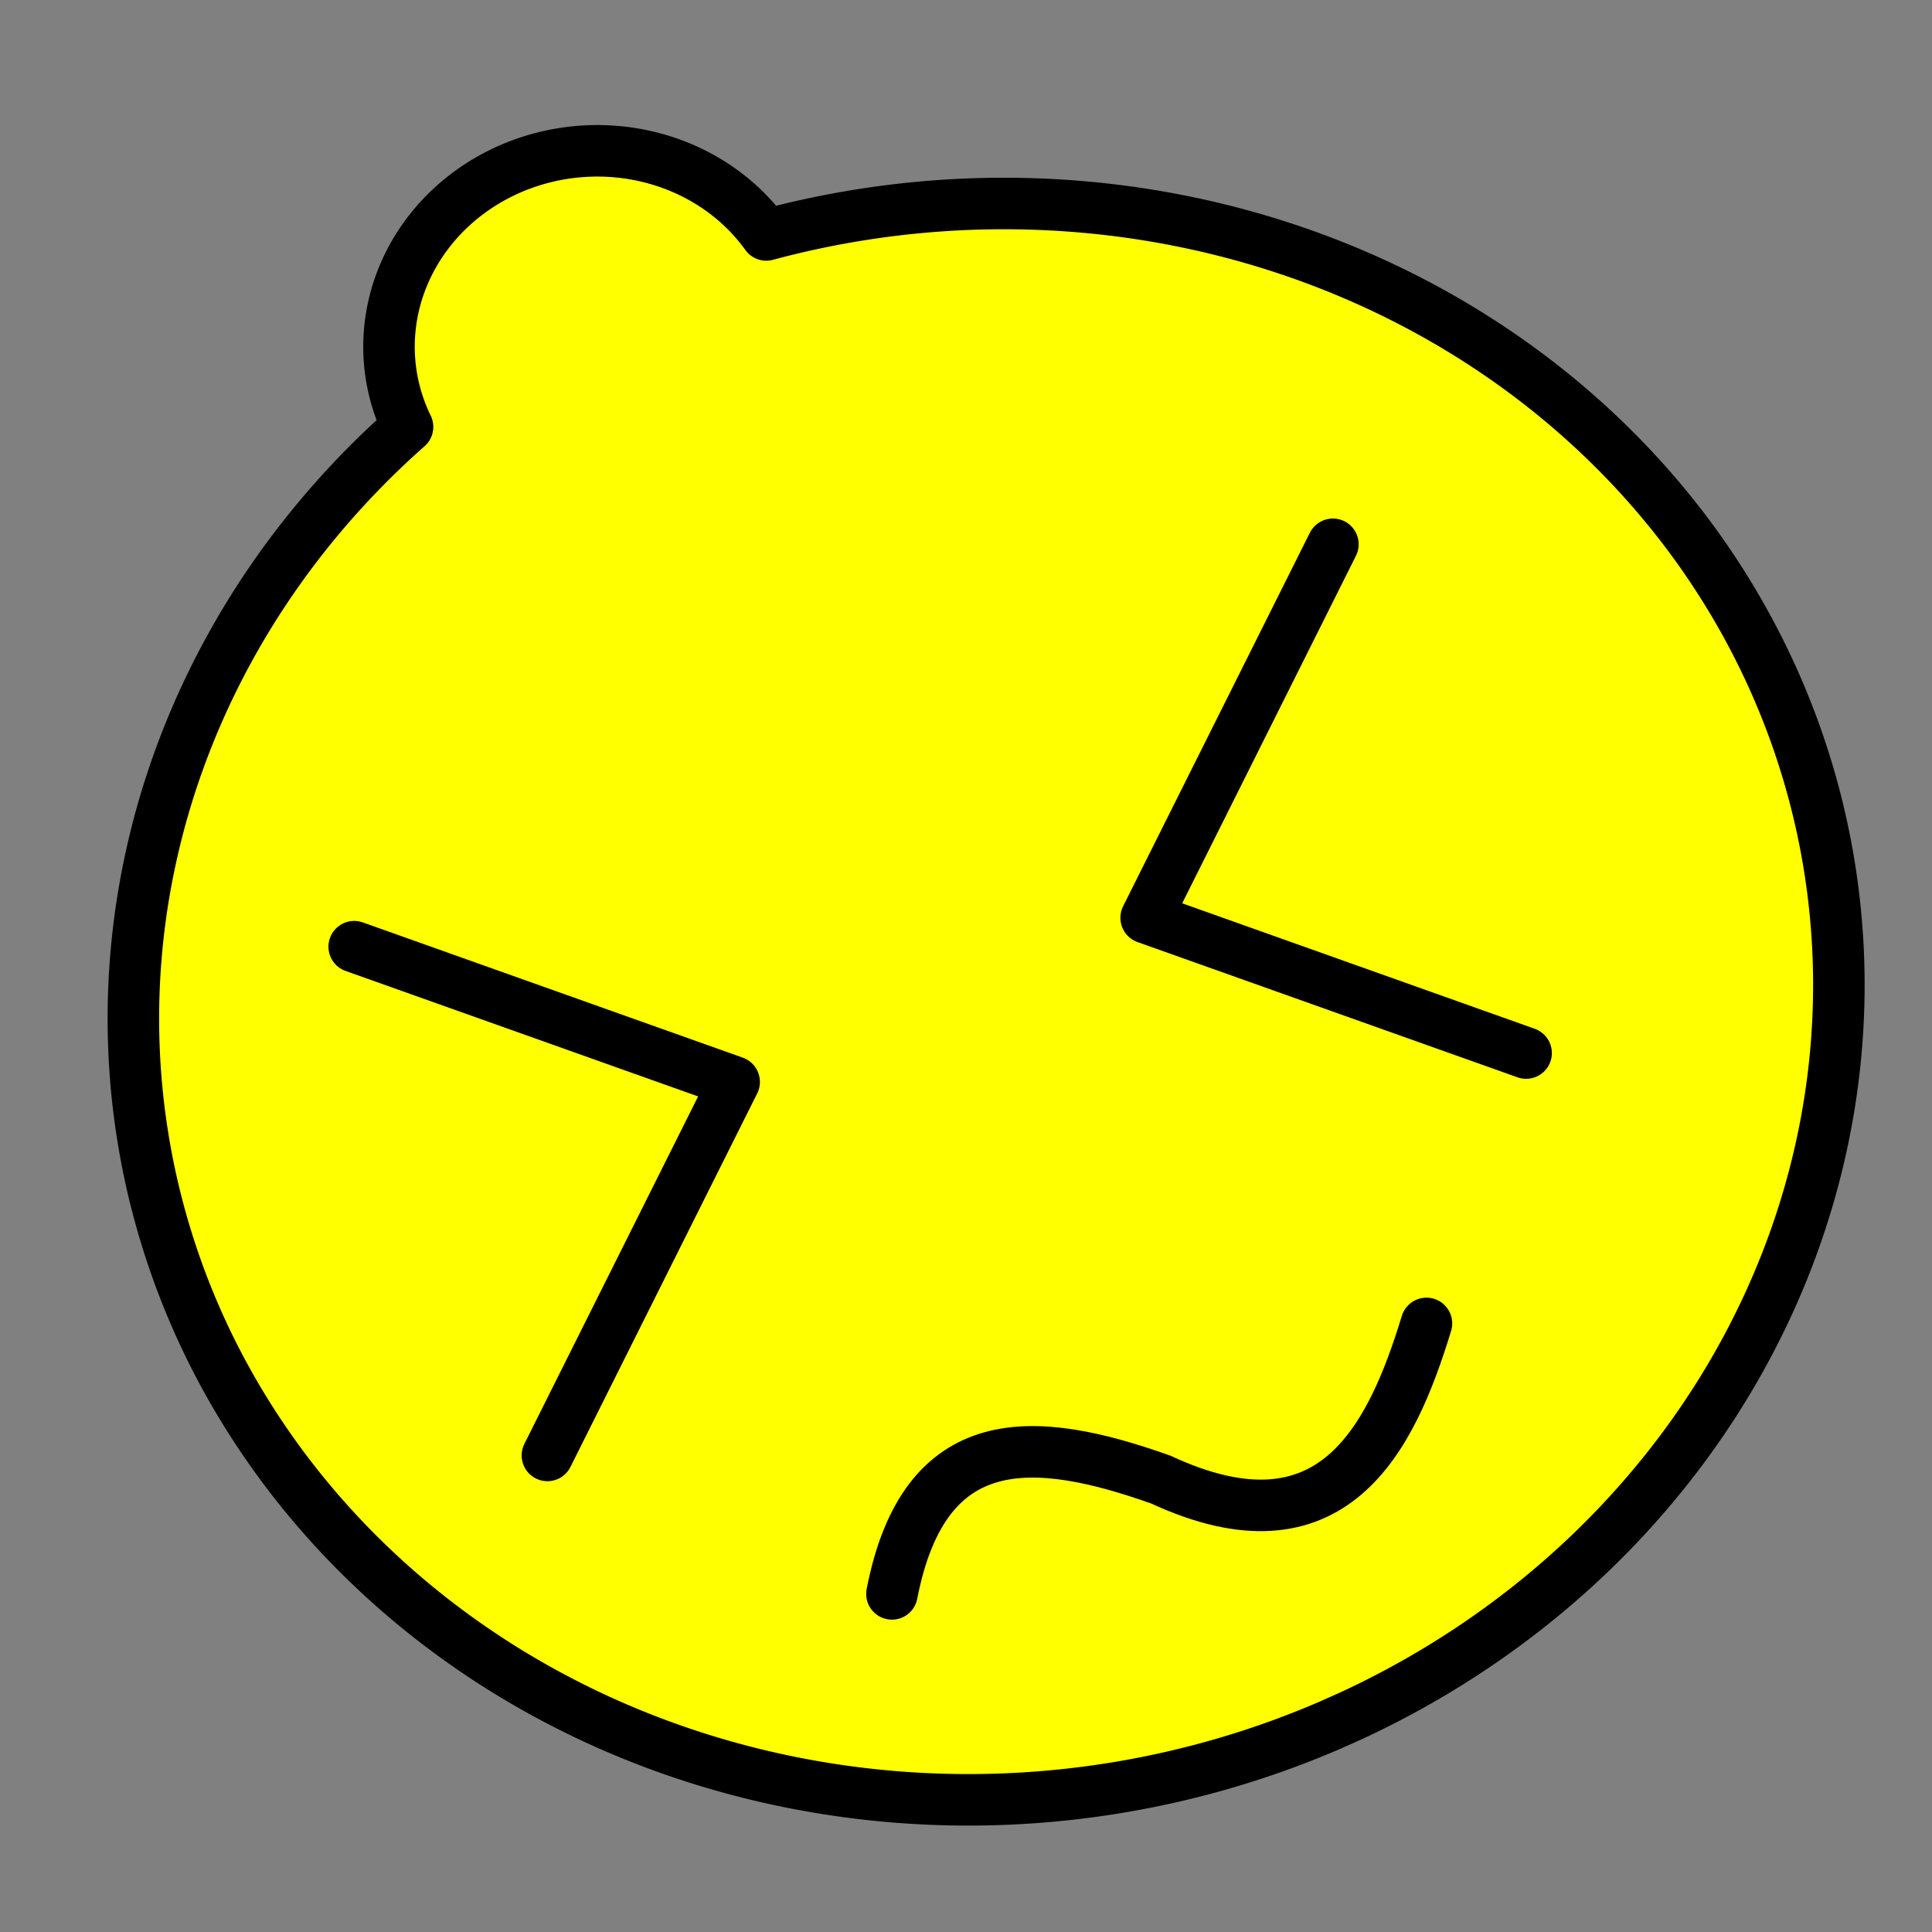 <?xml version="1.0" encoding="UTF-8" standalone="no"?>
<!-- Created with Inkscape (http://www.inkscape.org/) -->

<svg
   xmlns:dc="http://purl.org/dc/elements/1.1/"
   xmlns:cc="http://creativecommons.org/ns#"
   xmlns:rdf="http://www.w3.org/1999/02/22-rdf-syntax-ns#"
   xmlns:svg="http://www.w3.org/2000/svg"
   xmlns="http://www.w3.org/2000/svg"
   xmlns:sodipodi="http://sodipodi.sourceforge.net/DTD/sodipodi-0.dtd"
   xmlns:inkscape="http://www.inkscape.org/namespaces/inkscape"
   width="600"
   height="600"
   viewBox="0 0 600 600"
   id="svg2"
   version="1.1"
   inkscape:version="0.91 r13725"
   sodipodi:docname="cs.svg">
  <rect x="0" y="0" width="600" height="600" fill="#808080" stroke="none"/>
  <defs
     id="defs4" />
  <sodipodi:namedview
     id="base"
     pagecolor="#ffffff"
     bordercolor="#666666"
     borderopacity="1.0"
     inkscape:pageopacity="0.0"
     inkscape:pageshadow="2"
     inkscape:zoom="1"
     inkscape:cx="220.5"
     inkscape:cy="280"
     inkscape:document-units="px"
     inkscape:current-layer="layer1"
     showgrid="false"
     units="px"
     inkscape:window-width="1280"
     inkscape:window-height="961"
     inkscape:window-x="-8"
     inkscape:window-y="-8"
     inkscape:window-maximized="1" />
  <g
     inkscape:label="Layer 1"
     inkscape:groupmode="layer"
     id="layer1"
     transform="translate(0,-452.362)">
    <path
       style="opacity:1;fill:#ffff00;fill-opacity:1;fill-rule:nonzero;stroke:#000000;stroke-width:16;stroke-linecap:round;stroke-linejoin:round;stroke-miterlimit:4;stroke-dasharray:none;stroke-dashoffset:0;stroke-opacity:1"
       d="m 524.975,619.358 a 247.584,265.283 81.384 0 0 -287.003,-94.034 60.179,64.055 84.964 0 0 -79.992,-20.308 60.179,64.055 84.964 0 0 -31.447,79.859 60.179,64.055 84.964 0 0 0.031,0.061 247.584,265.283 81.384 0 0 -62.121,284.412 247.584,265.283 81.384 0 0 348.426,118.87 l 6.525,-2.911 A 247.584,265.283 81.384 0 0 546.422,654.264 247.584,265.283 81.384 0 0 524.975,619.358 Z"
       id="path3336"
       inkscape:connector-curvature="0" />
    <path
       style="fill:none;fill-rule:evenodd;stroke:#000000;stroke-width:16;stroke-linecap:round;stroke-linejoin:round;stroke-opacity:1"
       d="m 110,746.362 118,42 -58,116"
       id="path3360"
       inkscape:connector-curvature="0" />
    <path
       style="fill:none;fill-rule:evenodd;stroke:#000000;stroke-width:16;stroke-linecap:round;stroke-linejoin:round;stroke-opacity:1"
       d="m 473.946,779.394 -118,-42 58,-116"
       id="path3360-0"
       inkscape:connector-curvature="0" />
    <path
       style="fill:none;fill-rule:evenodd;stroke:#000000;stroke-width:16;stroke-linecap:round;stroke-linejoin:miter;stroke-opacity:1"
       d="m 277,947.362 c 10.128,-52.072 44.343,-49.403 83.5,-35.5 53.281,24.748 71.507,-12.459 82.5,-48.5"
       id="path4177"
       inkscape:connector-curvature="0"
       sodipodi:nodetypes="ccc" />
  </g>
</svg>
